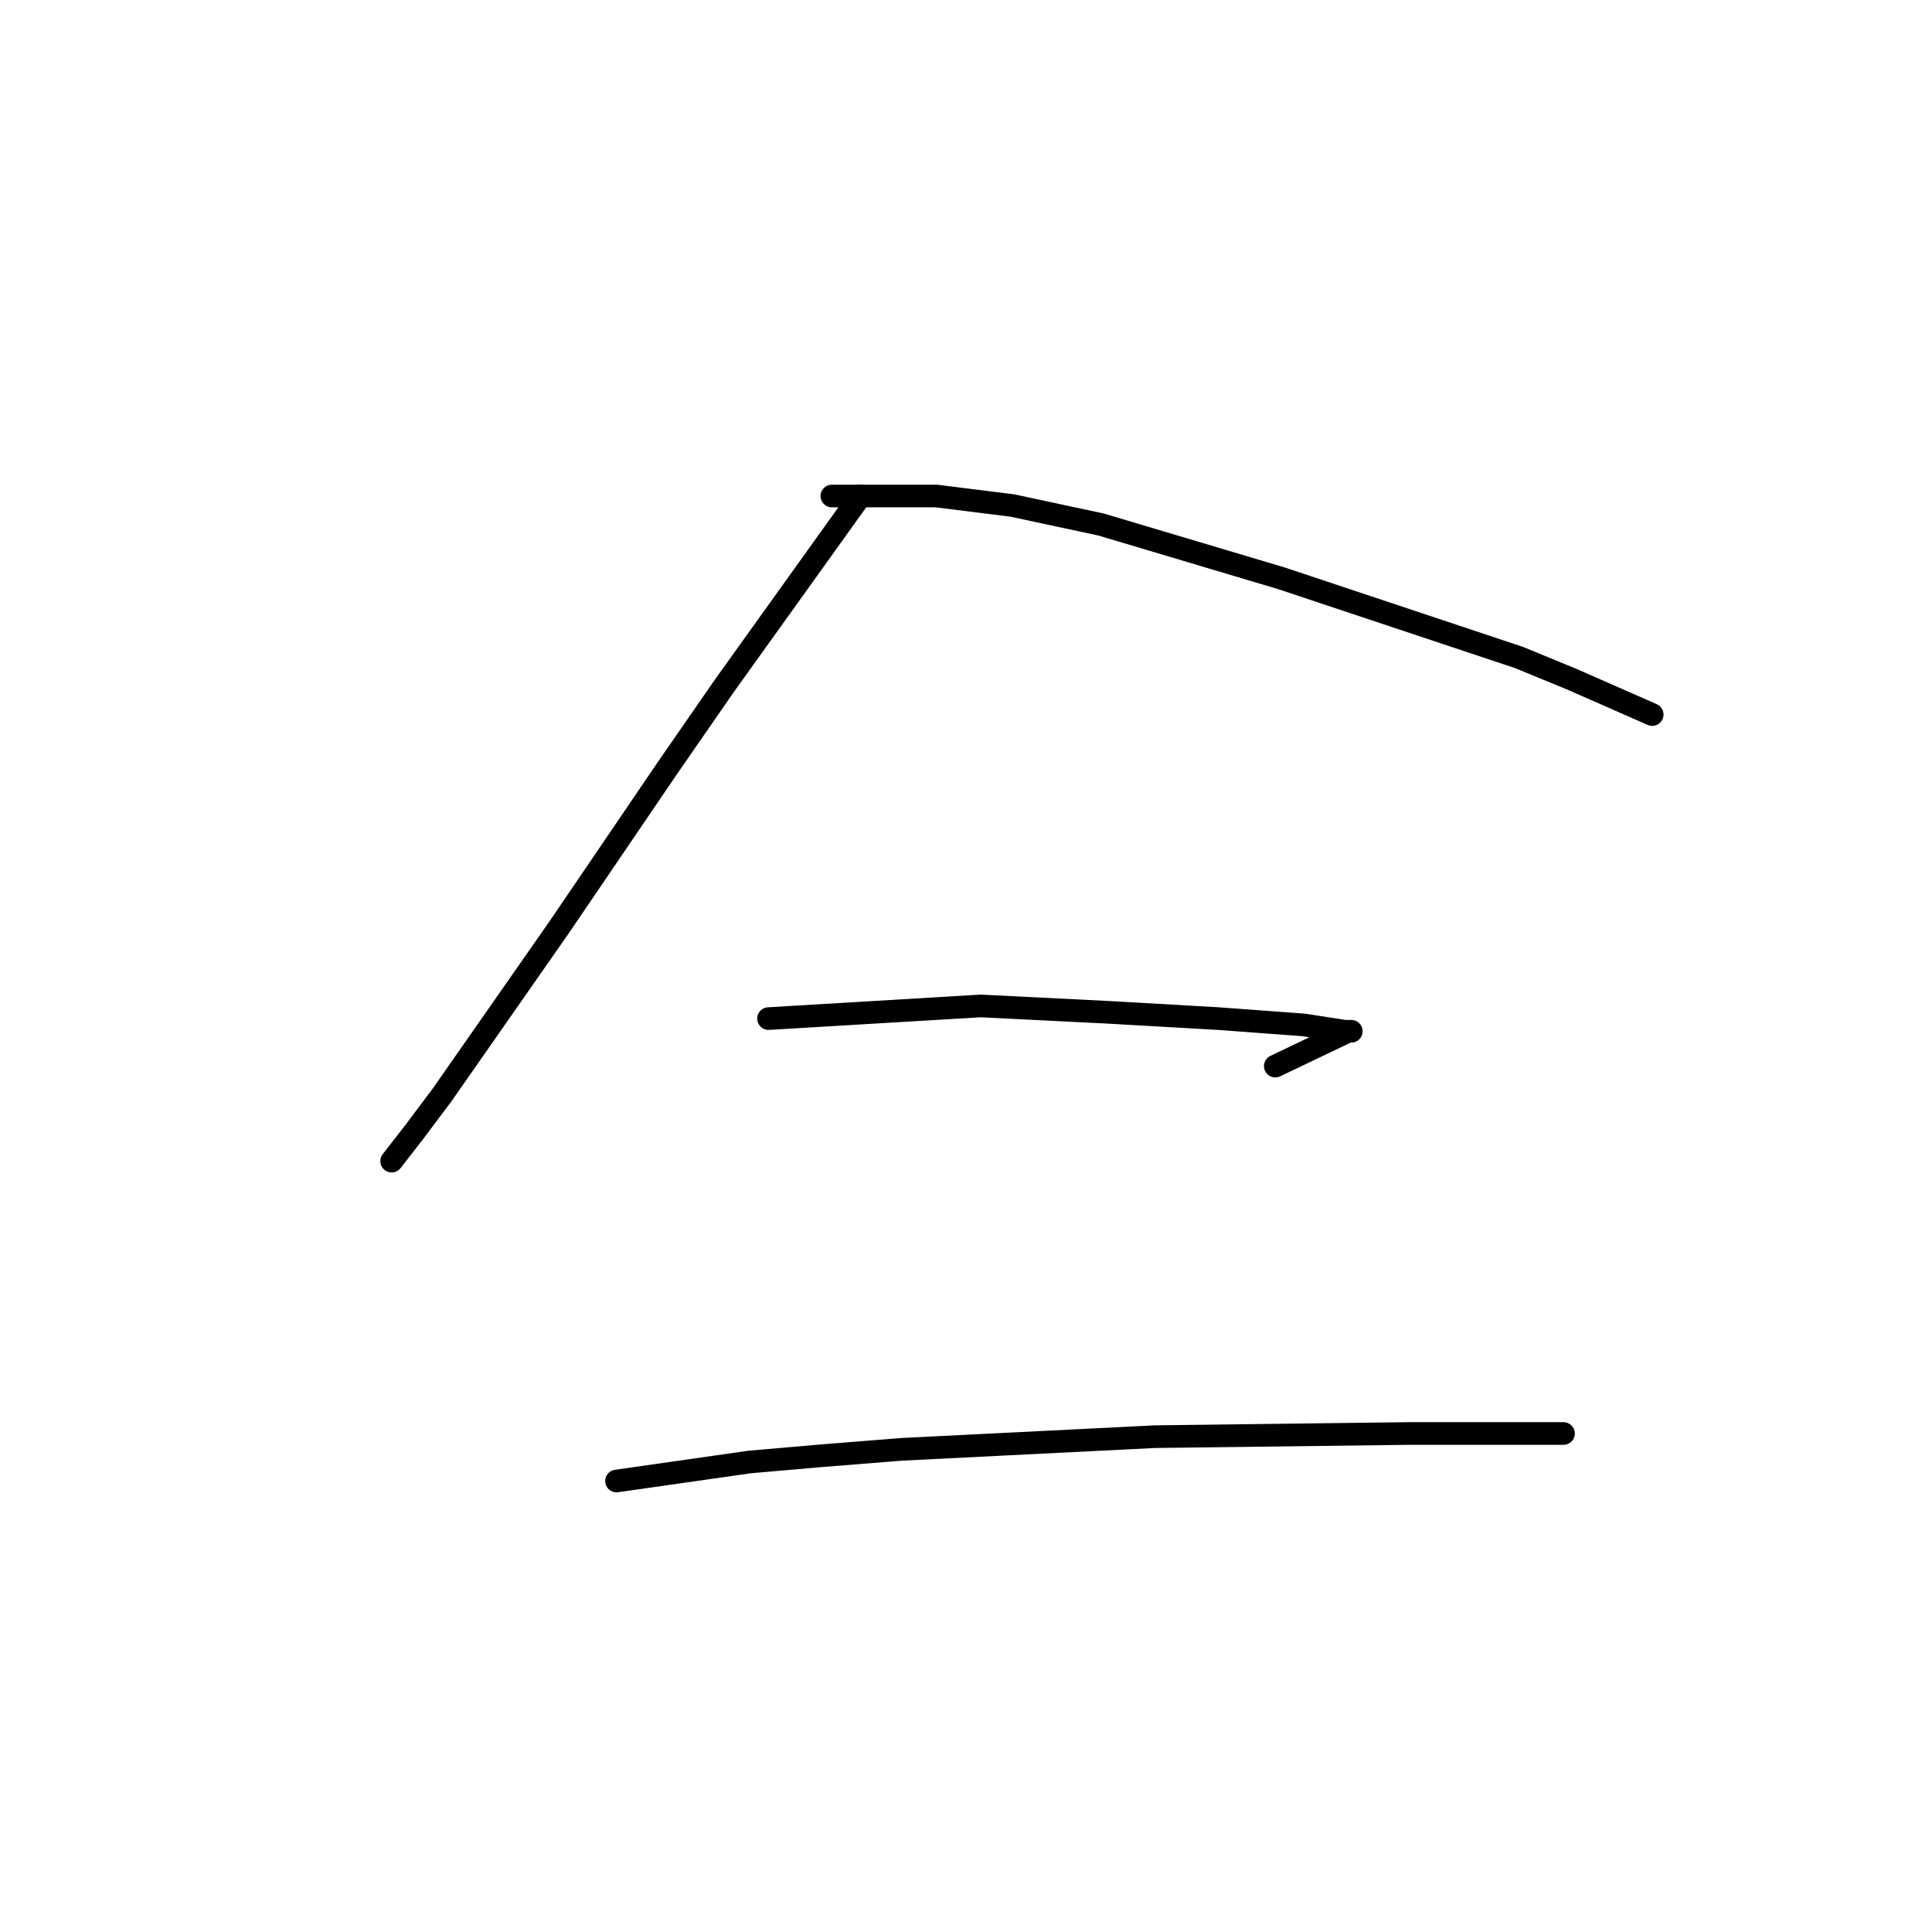 <?xml version="1.0" standalone="no"?>
    <svg width="256" height="256" xmlns="http://www.w3.org/2000/svg" version="1.1">
    <polyline stroke="black" stroke-width="3" stroke-linecap="round" fill="transparent" stroke-linejoin="round" points="114.006 65.725 95.96 90.905 88.406 101.816 74.138 122.8 58.61 145.042 54.833 150.078 51.895 153.855 51.895 153.855 " />
        <polyline stroke="black" stroke-width="3" stroke-linecap="round" fill="transparent" stroke-linejoin="round" points="110.229 65.725 124.078 65.725 134.15 66.984 145.901 69.502 169.822 76.636 201.297 87.128 208.431 90.066 218.923 94.682 218.923 94.682 " />
        <polyline stroke="black" stroke-width="3" stroke-linecap="round" fill="transparent" stroke-linejoin="round" points="101.836 134.97 129.953 133.291 146.74 134.131 161.428 134.97 172.759 135.809 178.215 136.649 179.054 136.649 178.635 136.649 168.982 141.265 168.982 141.265 " />
        <polyline stroke="black" stroke-width="3" stroke-linecap="round" fill="transparent" stroke-linejoin="round" points="81.692 196.241 99.318 193.723 108.97 192.884 119.462 192.045 153.035 190.366 186.608 189.946 207.172 189.946 207.172 189.946 " />
        </svg>